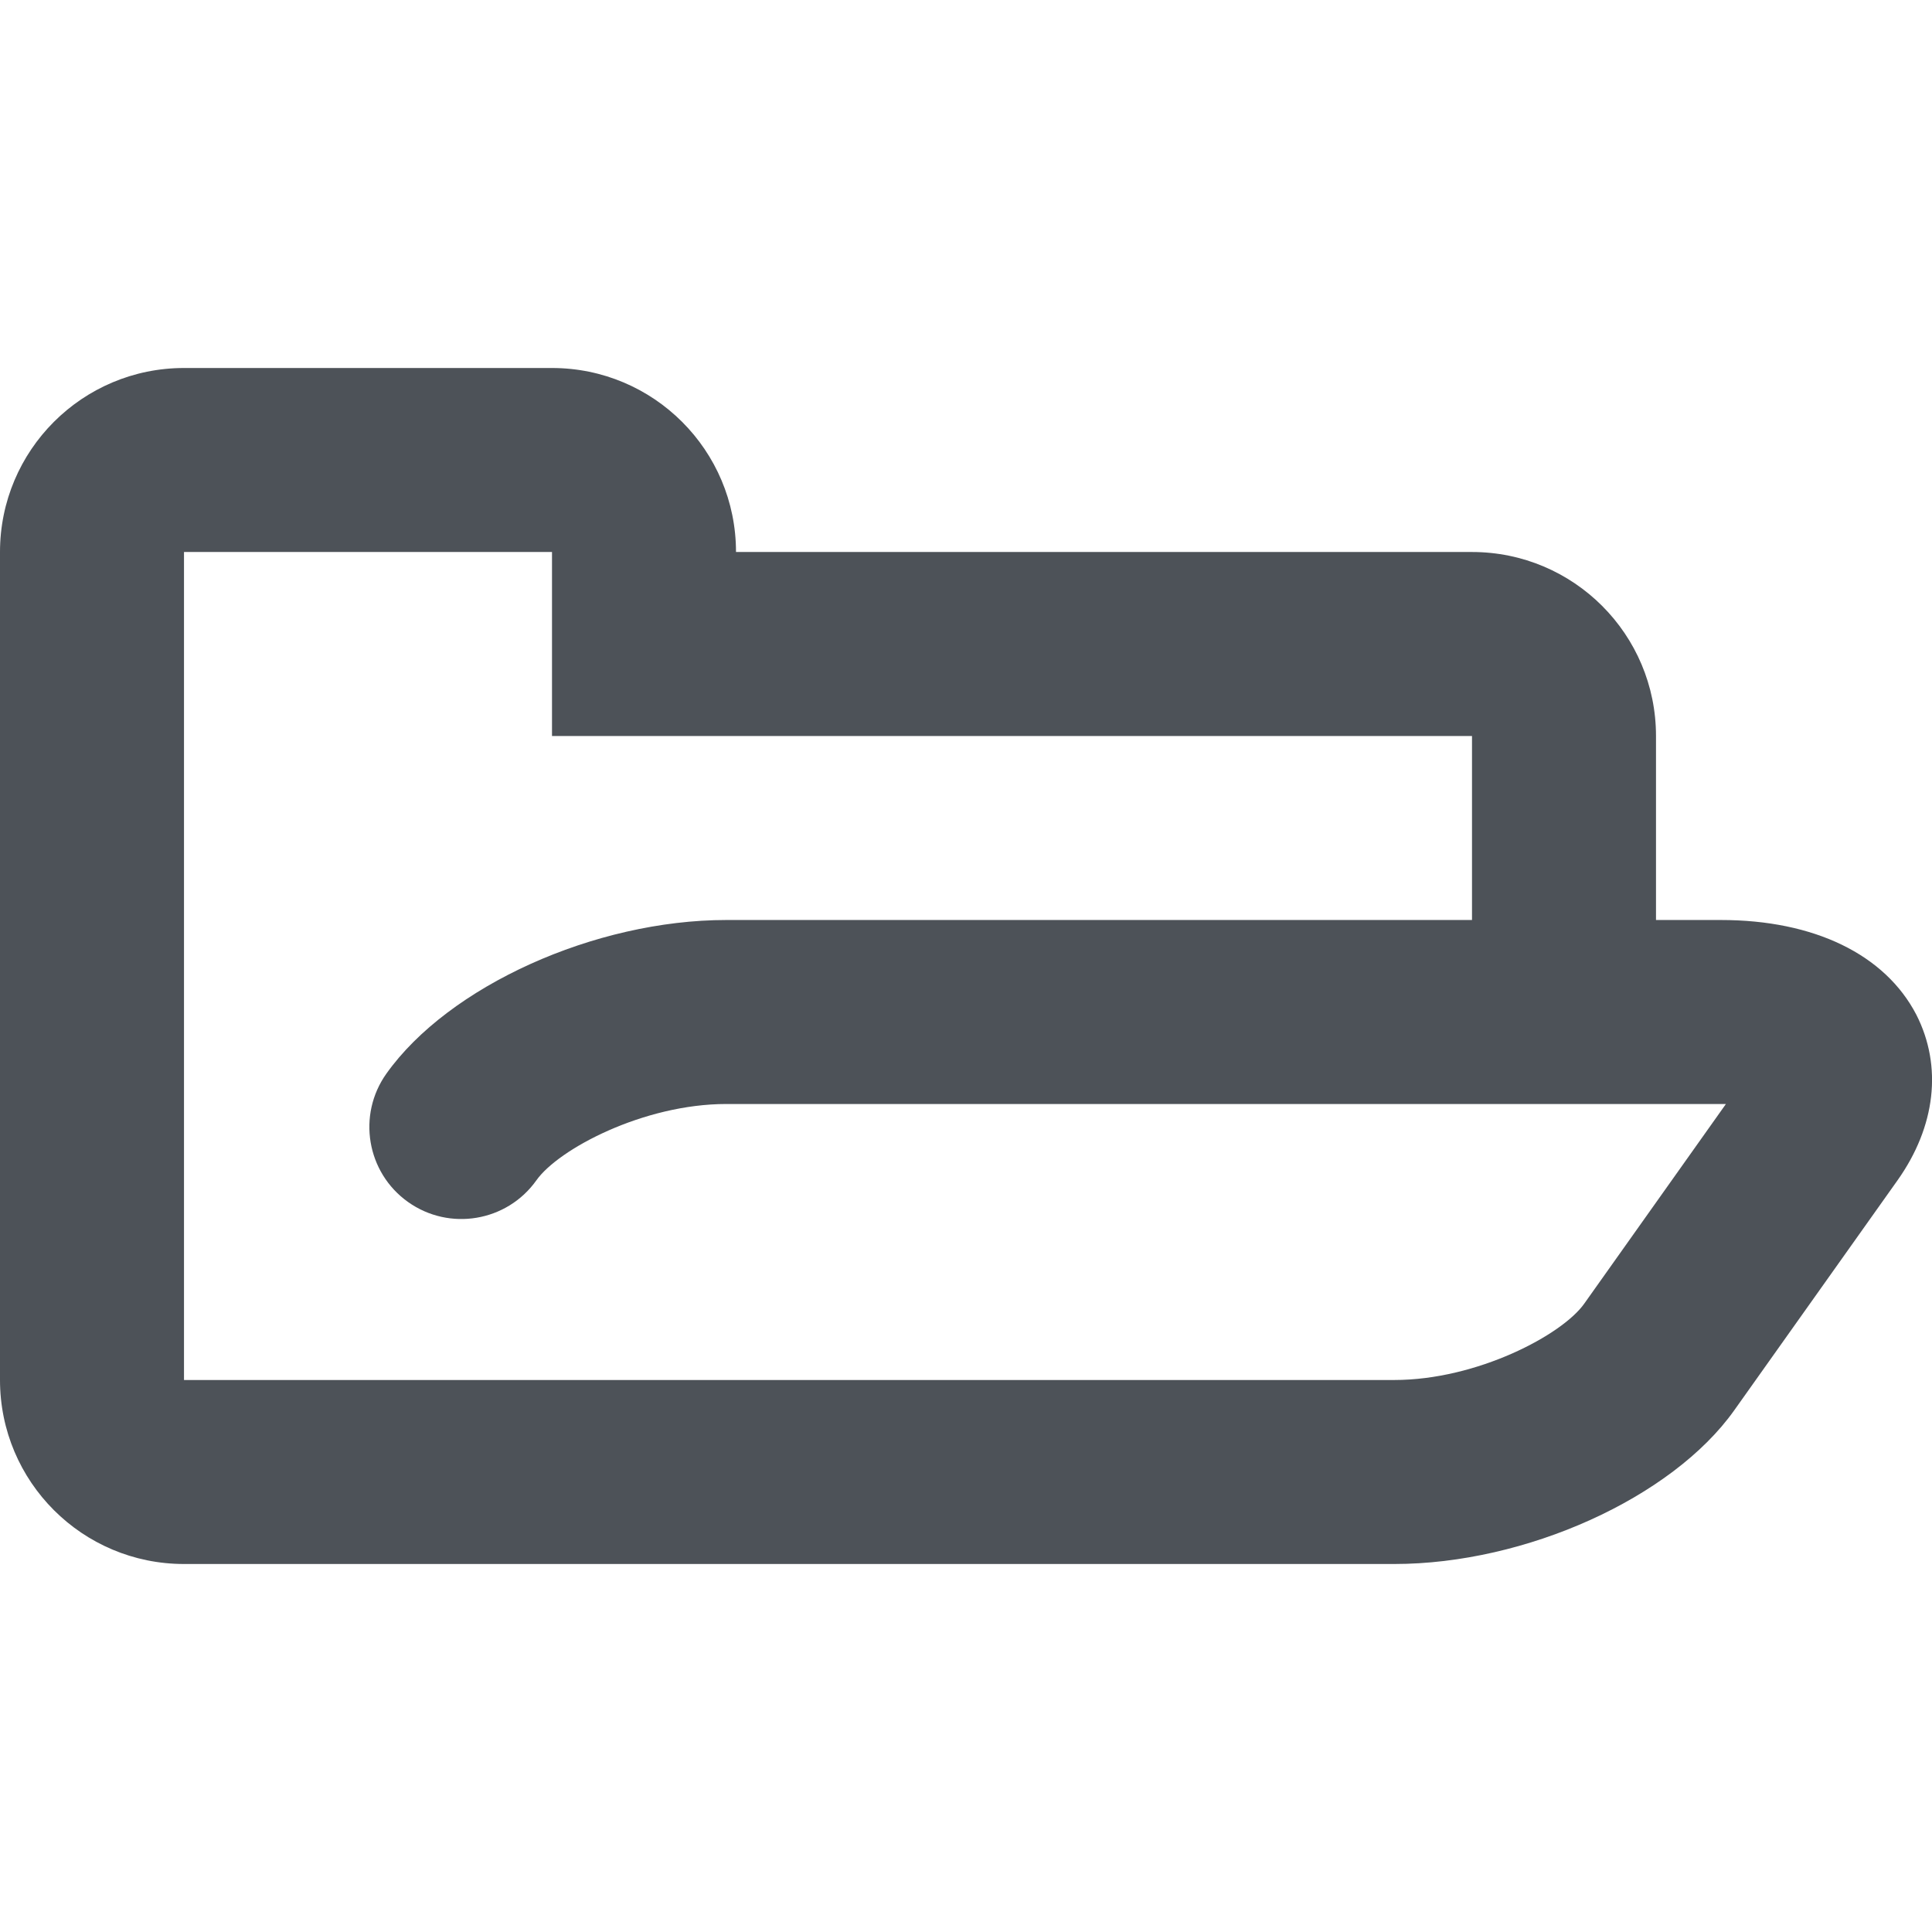 <?xml version="1.0" encoding="utf-8"?>
<!-- Generator: Adobe Illustrator 21.1.0, SVG Export Plug-In . SVG Version: 6.00 Build 0)  -->
<svg version="1.1" id="Layer_1" xmlns="http://www.w3.org/2000/svg" xmlns:xlink="http://www.w3.org/1999/xlink" x="0px" y="0px"
	 viewBox="0 0 420 420" style="enable-background:new 0 0 420 420;" xml:space="preserve">
<style type="text/css">
	.st0{fill:#4D5258;}
</style>
<path class="st0" d="M416.6,220.6c-6.8-13.1-22.2-20.6-42.5-20.6H360v-40c0-22.1-17.9-40-40-40H160c0-22.1-17.9-40-40-40H40
	C17.9,80,0,97.9,0,120v60v120c0,22.1,17.9,40,40,40h27.3H120h140.3h42.8c28.6,0,60.4-14.4,73.9-33.4l35.5-50
	C420.8,244.9,422.3,231.8,416.6,220.6z M344.4,283.4c-4.8,6.8-23.3,16.6-41.3,16.6H70.9h-3.6H40V180v-60h80v40h200v40H157.9
	c-28.6,0-60.4,14.4-73.9,33.4c-6.4,9-4.3,21.5,4.7,27.9s21.5,4.3,27.9-4.7c4.8-6.8,23.3-16.6,41.3-16.6h216.2c0.4,0,0.8,0,1.1,0
	L344.4,283.4z"/>
</svg>
